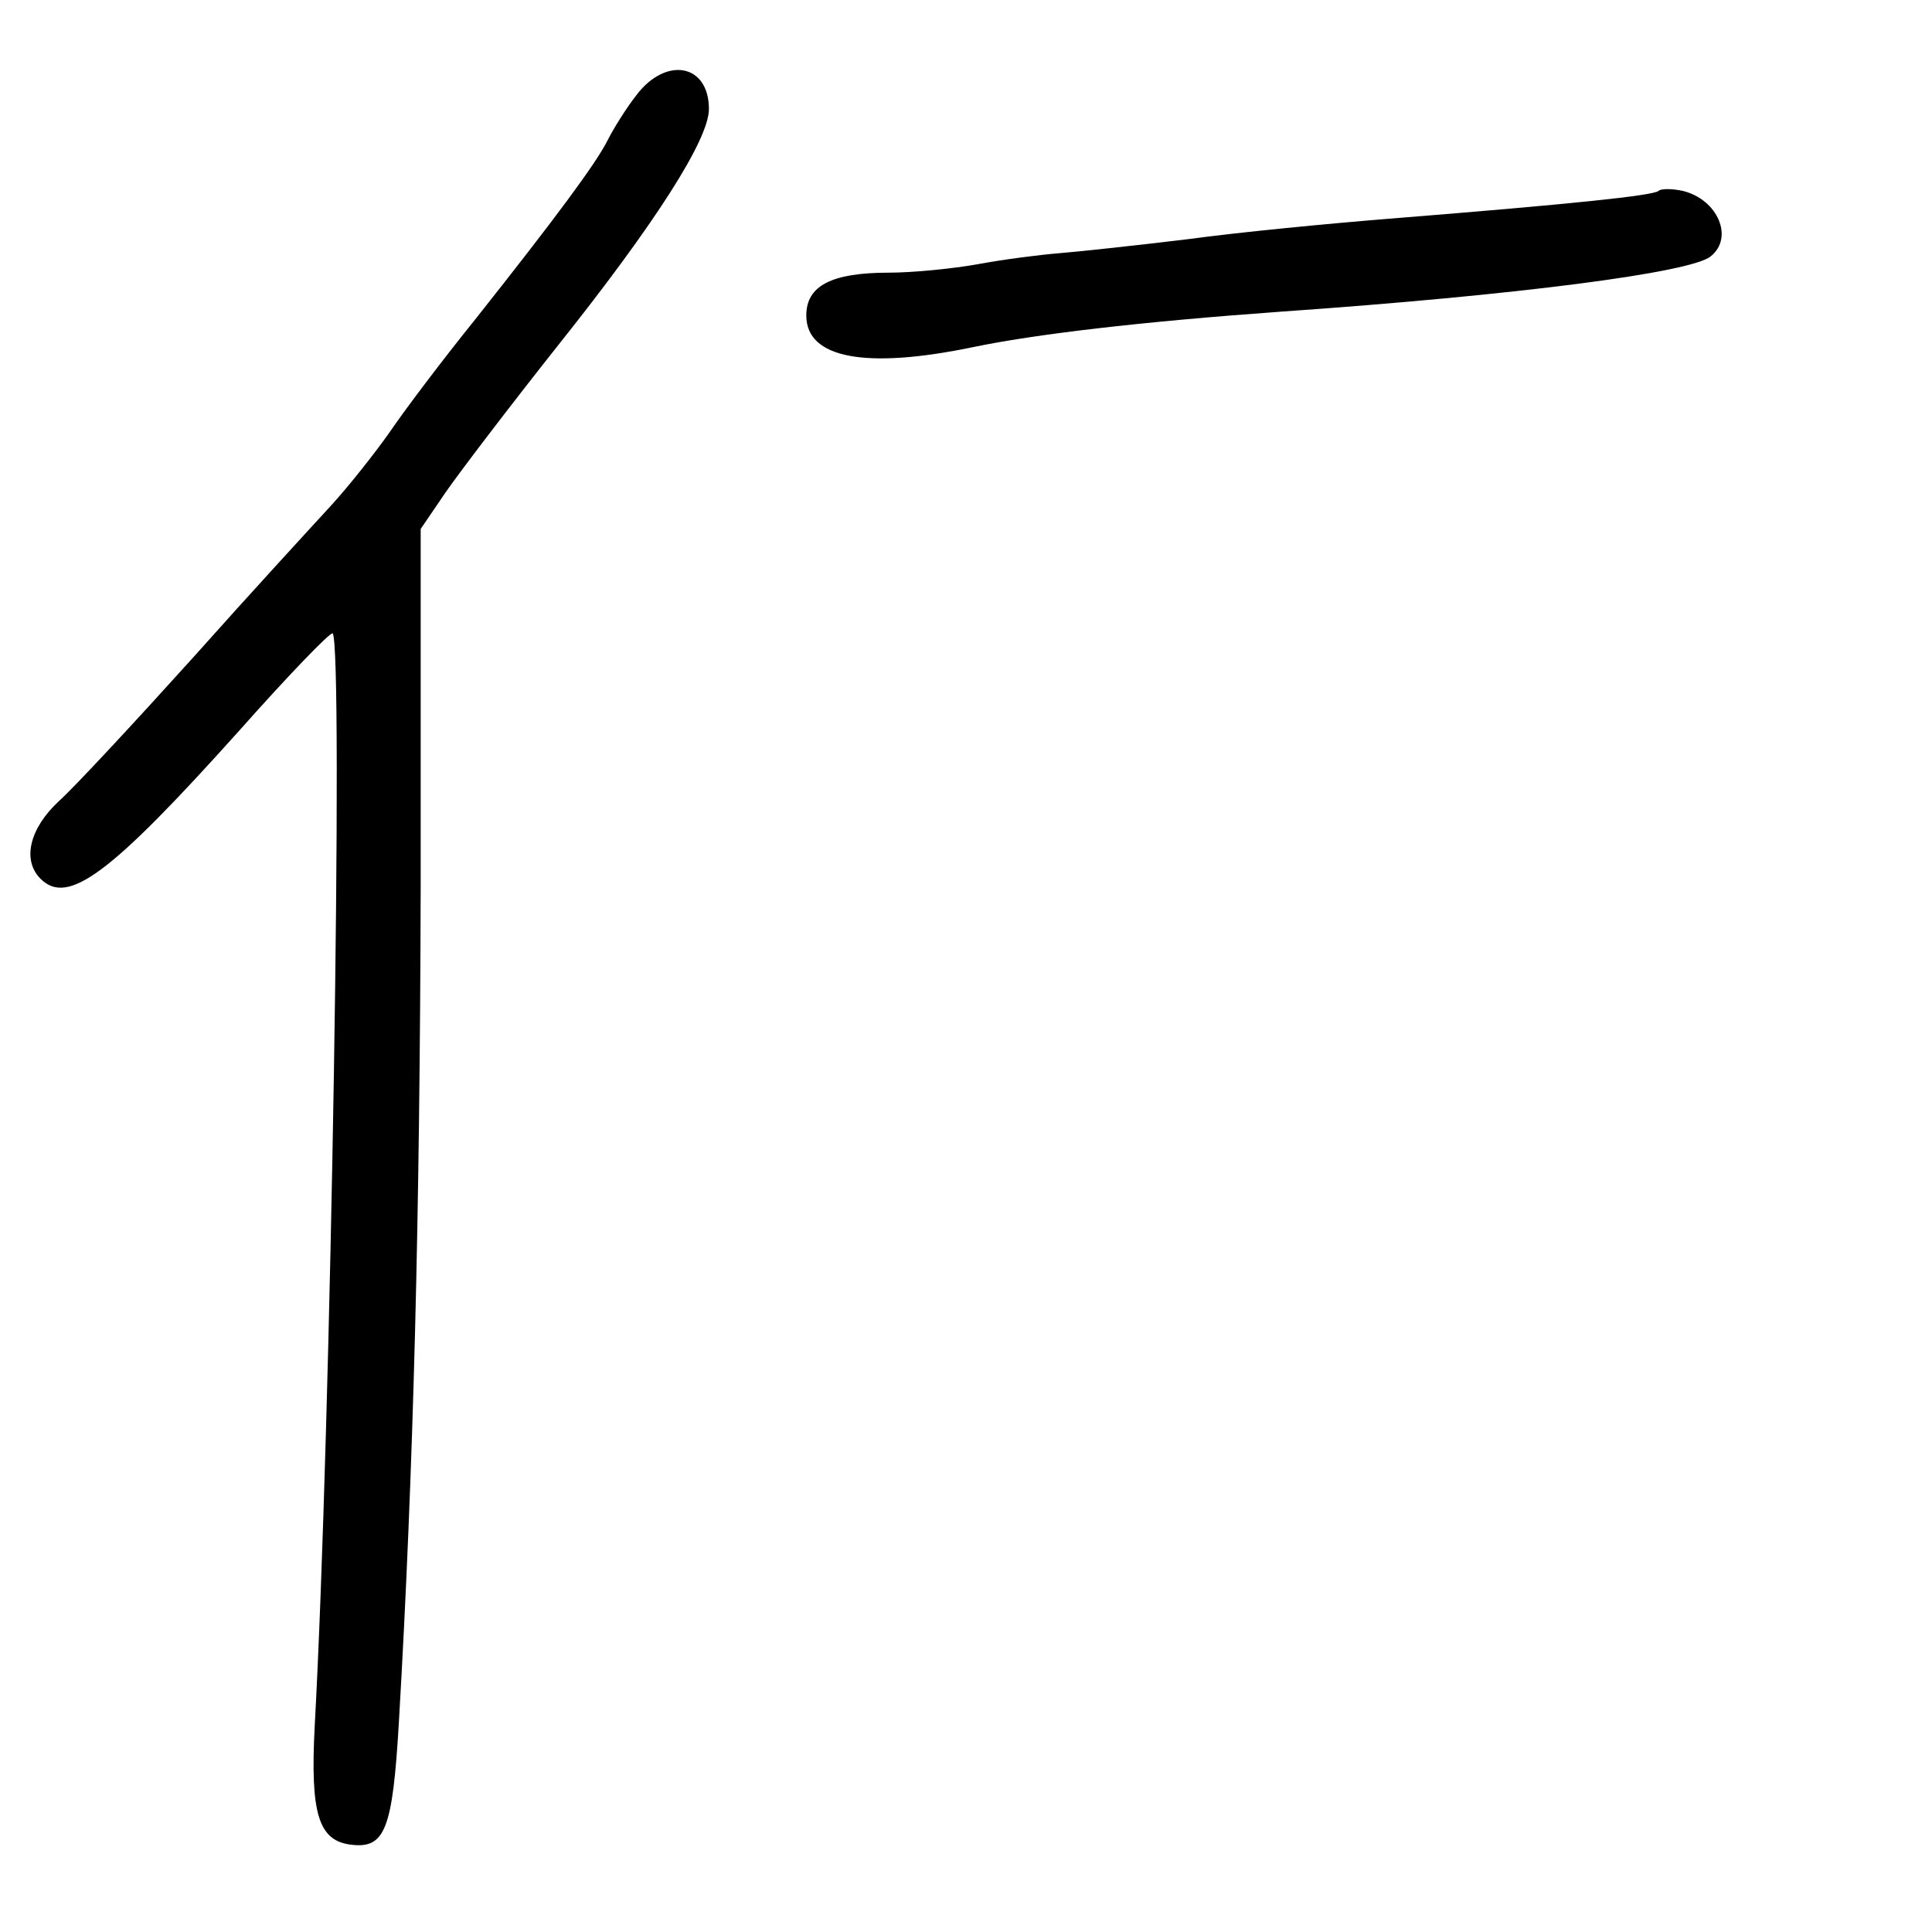 <?xml version="1.0" standalone="no"?>
<!DOCTYPE svg PUBLIC "-//W3C//DTD SVG 20010904//EN"
 "http://www.w3.org/TR/2001/REC-SVG-20010904/DTD/svg10.dtd">
<svg version="1.0" xmlns="http://www.w3.org/2000/svg"
 width="248pt" height="248pt" viewBox="0 0 248 248"
 preserveAspectRatio="xMidYMid meet">
<g transform="translate(0,248) scale(0.1,-0.1)"
fill="#000000" stroke="none">
<path d="M817 2358 c-14 -18 -30 -44 -37 -58 -15 -30 -67 -100 -170 -230 -42
-52 -91 -117 -110 -145 -19 -27 -53 -70 -76 -95 -23 -25 -103 -112 -177 -195
-74 -82 -151 -165 -171 -183 -38 -35 -48 -76 -24 -100 35 -35 89 5 255 190 63
71 117 127 120 125 14 -15 -2 -1020 -23 -1402 -6 -114 5 -148 47 -153 43 -5
53 19 61 157 19 325 27 653 28 1074 l0 458 32 47 c18 26 82 110 143 187 126
158 195 266 195 305 0 58 -55 68 -93 18z"/>
<path d="M2129 2235 c-6 -6 -111 -17 -349 -36 -74 -6 -189 -17 -255 -26 -66
-8 -140 -16 -165 -18 -25 -2 -72 -8 -104 -14 -33 -6 -85 -11 -115 -11 -74 0
-106 -17 -106 -55 0 -55 76 -69 212 -41 81 17 217 33 398 46 301 21 526 50
551 71 30 24 9 73 -36 84 -14 3 -28 3 -31 0z"/>
</g>
</svg>
